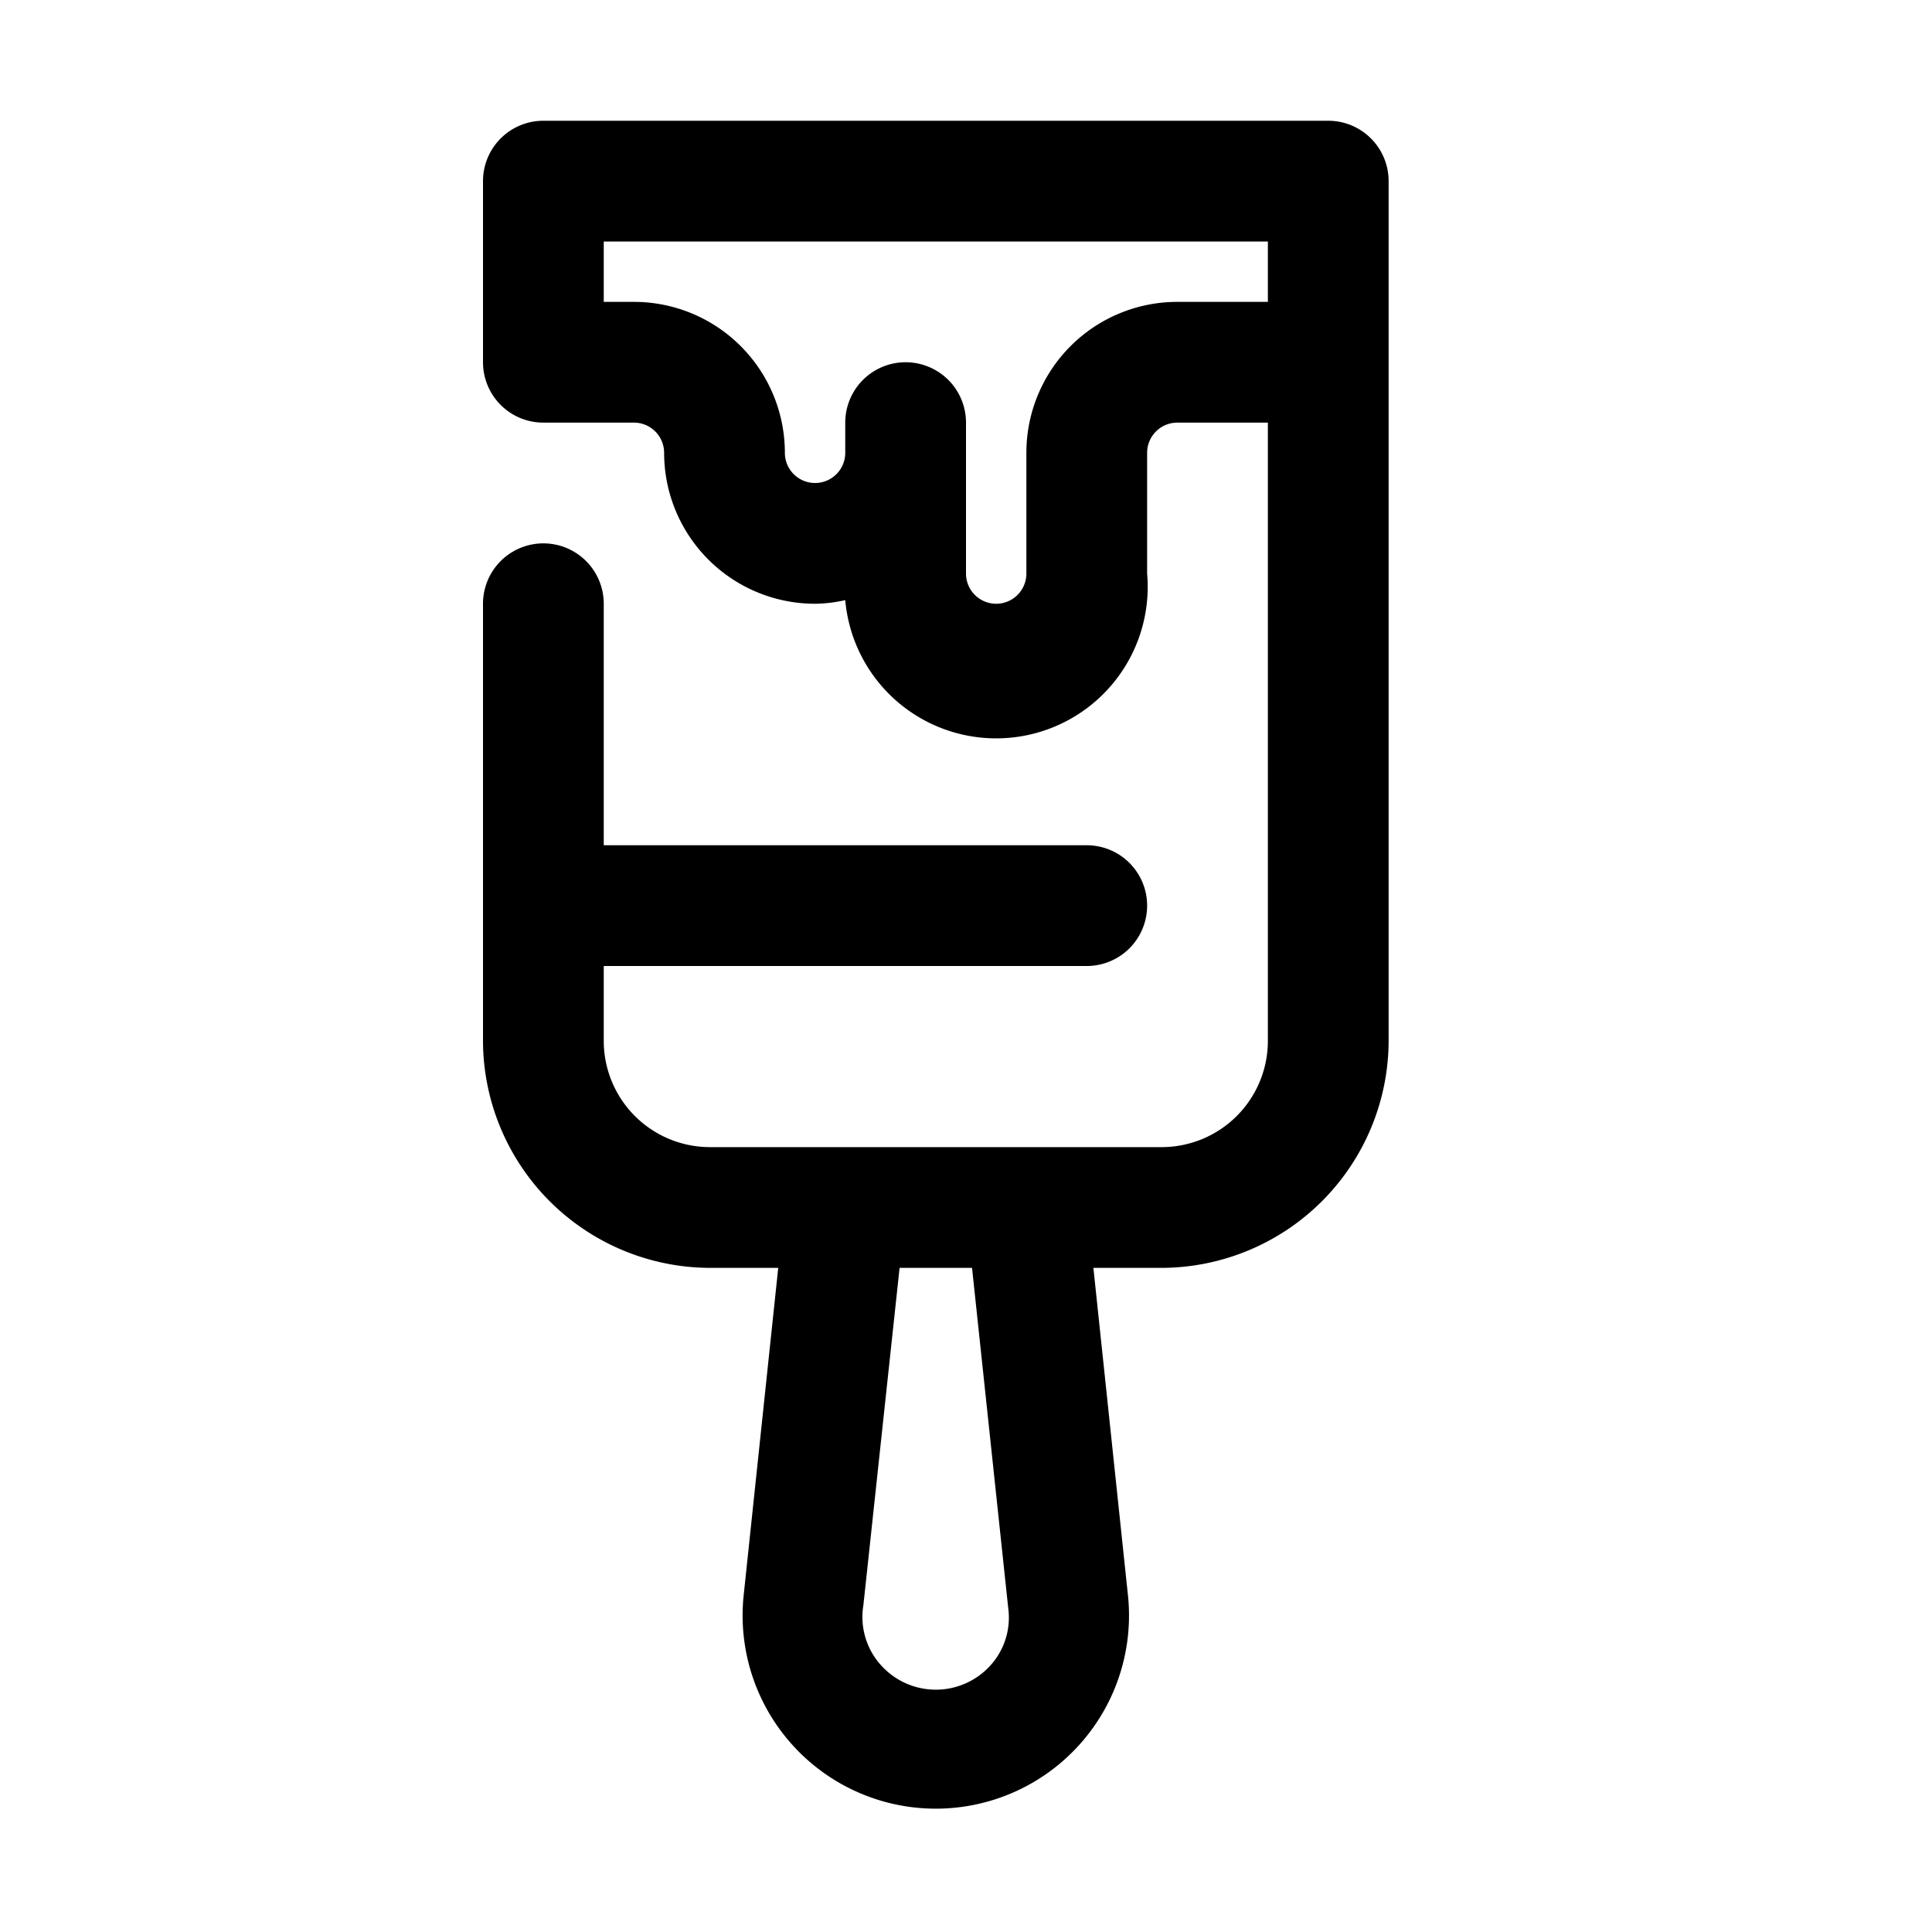 <svg xmlns="http://www.w3.org/2000/svg" viewBox="0 0 32 32"><g id="paint_brush" data-name="paint brush"><path d="M22,2H9A1,1,0,0,0,8,3V6A1,1,0,0,0,9,7h1.5a.5.5,0,0,1,.5.5A2.5,2.5,0,0,0,13.5,10,2.35,2.35,0,0,0,14,9.94a2.5,2.5,0,0,0,5-.44v-2a.5.5,0,0,1,.5-.5H21V17.24A1.76,1.76,0,0,1,19.24,19H11.76A1.76,1.76,0,0,1,10,17.24V16h8a1,1,0,0,0,0-2H10V10a1,1,0,0,0-2,0v7.24A3.77,3.77,0,0,0,11.76,21h1.13l-.57,5.4a3.2,3.2,0,1,0,6.36,0L18.11,21h1.13A3.77,3.77,0,0,0,23,17.24V3A1,1,0,0,0,22,2ZM16.7,26.64a1.18,1.18,0,0,1-.3.95,1.22,1.22,0,0,1-1.8,0,1.19,1.19,0,0,1-.3-1L14.9,21h1.2ZM19.5,5A2.5,2.5,0,0,0,17,7.5v2a.5.5,0,0,1-1,0V7a1,1,0,0,0-2,0v.5a.5.5,0,0,1-1,0A2.5,2.5,0,0,0,10.5,5H10V4H21V5Z"/></g></svg>